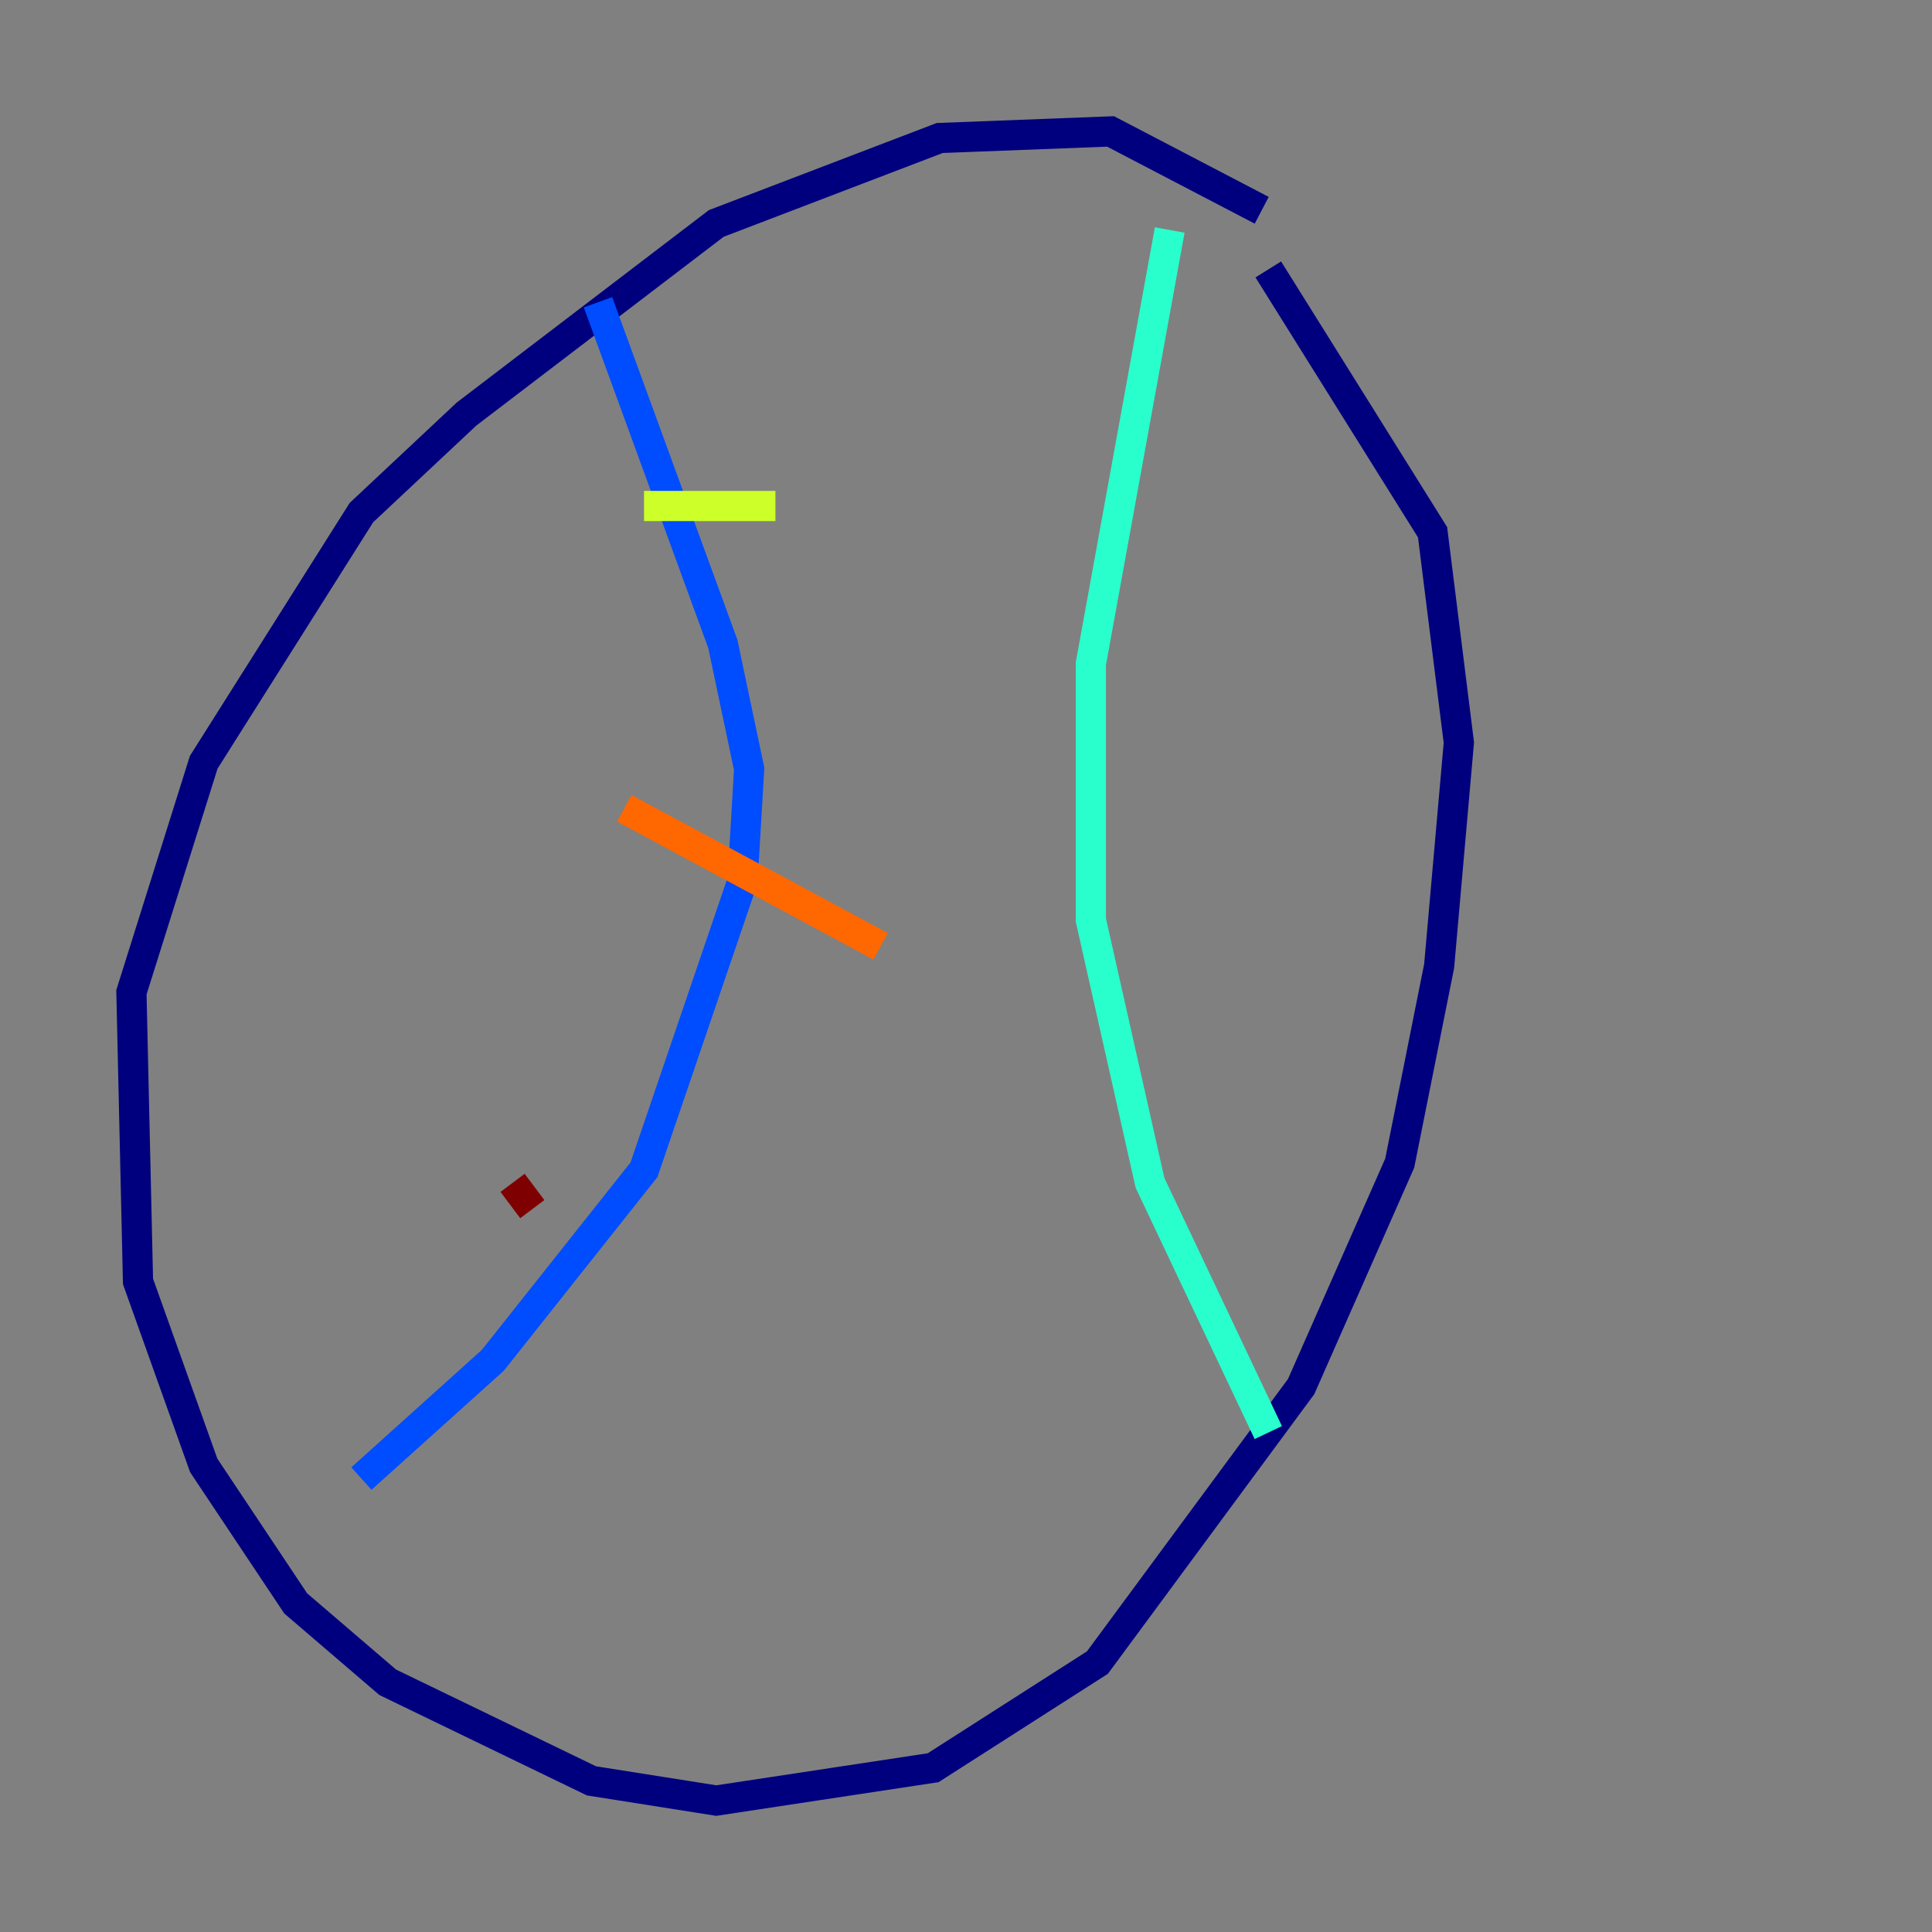 <?xml version="1.0" encoding="utf-8" ?>
<svg baseProfile="tiny" height="128" version="1.2" viewBox="0,0,128,128" width="128" xmlns="http://www.w3.org/2000/svg" xmlns:ev="http://www.w3.org/2001/xml-events" xmlns:xlink="http://www.w3.org/1999/xlink"><rect x="0" y="0" width="128" height="128" fill="#808080" stroke="none"/><defs /><polyline fill="none" points="83.592,13.932 73.578,8.707 62.258,9.143 47.456,14.803 30.912,27.429 23.946,33.959 13.497,50.503 8.707,65.742 9.143,84.898 13.497,97.088 19.592,106.231 25.687,111.456 39.184,117.986 47.456,119.293 61.823,117.116 72.707,110.15 86.204,91.864 92.735,77.061 95.347,64.0 96.653,49.197 94.912,35.265 84.027,17.85" stroke="#00007f" stroke-width="2" /><polyline fill="none" points="39.619,20.027 47.891,42.667 49.633,50.939 49.197,58.34 42.667,77.497 32.653,90.122 23.946,97.959" stroke="#004cff" stroke-width="2" /><polyline fill="none" points="77.497,15.238 72.272,43.973 72.272,60.952 76.191,78.367 84.027,94.912" stroke="#29ffcd" stroke-width="2" /><polyline fill="none" points="42.667,33.524 51.374,33.524" stroke="#cdff29" stroke-width="2" /><polyline fill="none" points="41.361,53.551 58.34,62.694" stroke="#ff6700" stroke-width="2" /><polyline fill="none" points="33.959,78.367 35.265,80.109" stroke="#7f0000" stroke-width="2" /></svg>